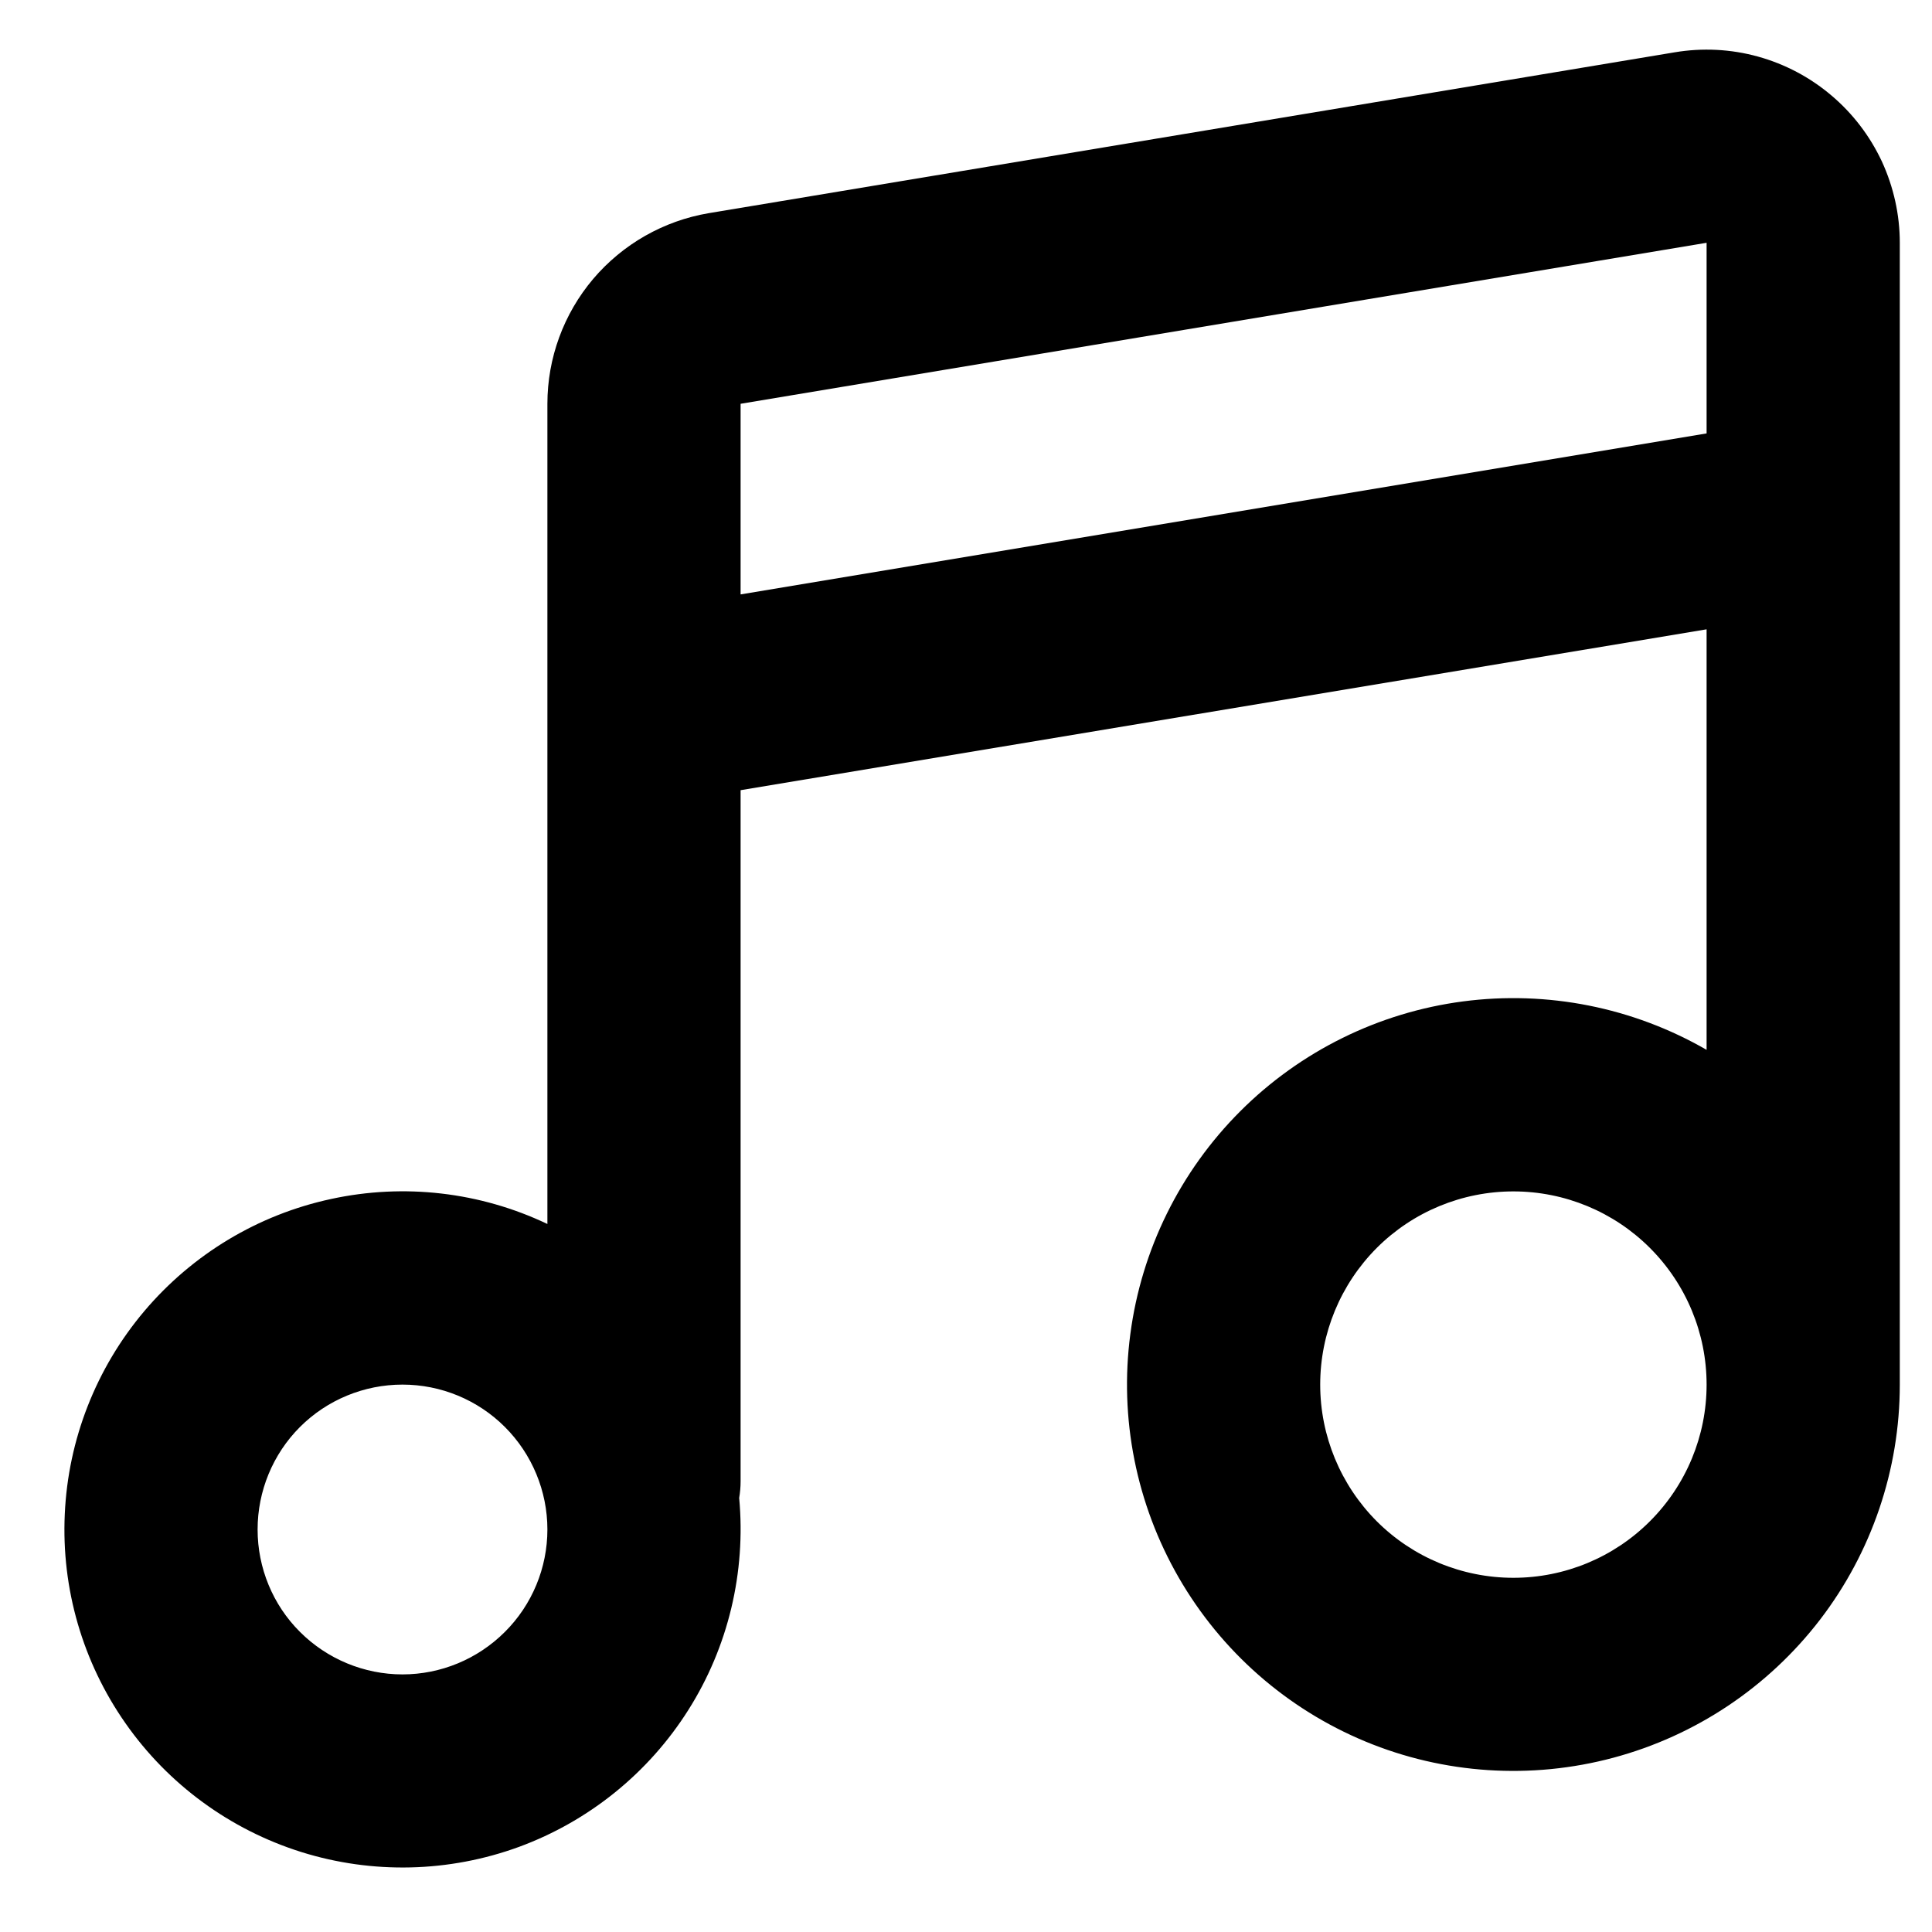 <svg width="15" height="15" viewBox="0 0 15 15" fill="none" xmlns="http://www.w3.org/2000/svg">
<path d="M14.75 1.885V10.75C14.75 11.41 14.532 12.052 14.13 12.576C13.727 13.1 13.164 13.476 12.526 13.647C11.888 13.818 11.211 13.774 10.601 13.521C9.991 13.268 9.482 12.821 9.152 12.249C8.822 11.677 8.689 11.012 8.776 10.357C8.862 9.703 9.162 9.095 9.629 8.628C10.096 8.161 10.704 7.861 11.358 7.775C12.013 7.689 12.678 7.821 13.25 8.151V4.886L5.75 6.135V11.5C5.75 11.545 5.746 11.588 5.739 11.63C5.792 12.207 5.654 12.786 5.345 13.275C5.036 13.765 4.573 14.139 4.03 14.339C3.486 14.538 2.891 14.552 2.339 14.379C1.786 14.205 1.306 13.854 0.974 13.379C0.642 12.905 0.476 12.334 0.503 11.755C0.529 11.176 0.746 10.623 1.12 10.18C1.494 9.738 2.003 9.431 2.57 9.309C3.136 9.186 3.727 9.254 4.25 9.503V3.135C4.25 2.78 4.376 2.437 4.605 2.166C4.835 1.895 5.153 1.714 5.503 1.655L13.003 0.406C13.218 0.37 13.438 0.381 13.648 0.439C13.858 0.497 14.053 0.6 14.219 0.741C14.385 0.881 14.519 1.057 14.611 1.254C14.702 1.452 14.75 1.667 14.75 1.885ZM3.125 10.75C2.827 10.75 2.54 10.868 2.329 11.079C2.118 11.29 2 11.577 2 11.875C2 12.173 2.118 12.46 2.329 12.67C2.54 12.881 2.827 13 3.125 13C3.423 13 3.709 12.881 3.92 12.67C4.131 12.46 4.25 12.173 4.25 11.875C4.25 11.577 4.131 11.29 3.92 11.079C3.709 10.868 3.423 10.75 3.125 10.75ZM11.75 9.25C11.352 9.25 10.97 9.408 10.689 9.689C10.408 9.971 10.25 10.352 10.25 10.75C10.25 11.148 10.408 11.529 10.689 11.811C10.97 12.092 11.352 12.25 11.75 12.25C12.148 12.25 12.529 12.092 12.81 11.811C13.092 11.529 13.25 11.148 13.25 10.75C13.25 10.352 13.092 9.971 12.81 9.689C12.529 9.408 12.148 9.25 11.75 9.25ZM13.25 1.885L5.75 3.135V4.615L13.25 3.365V1.885Z" fill="black"/>
</svg>
